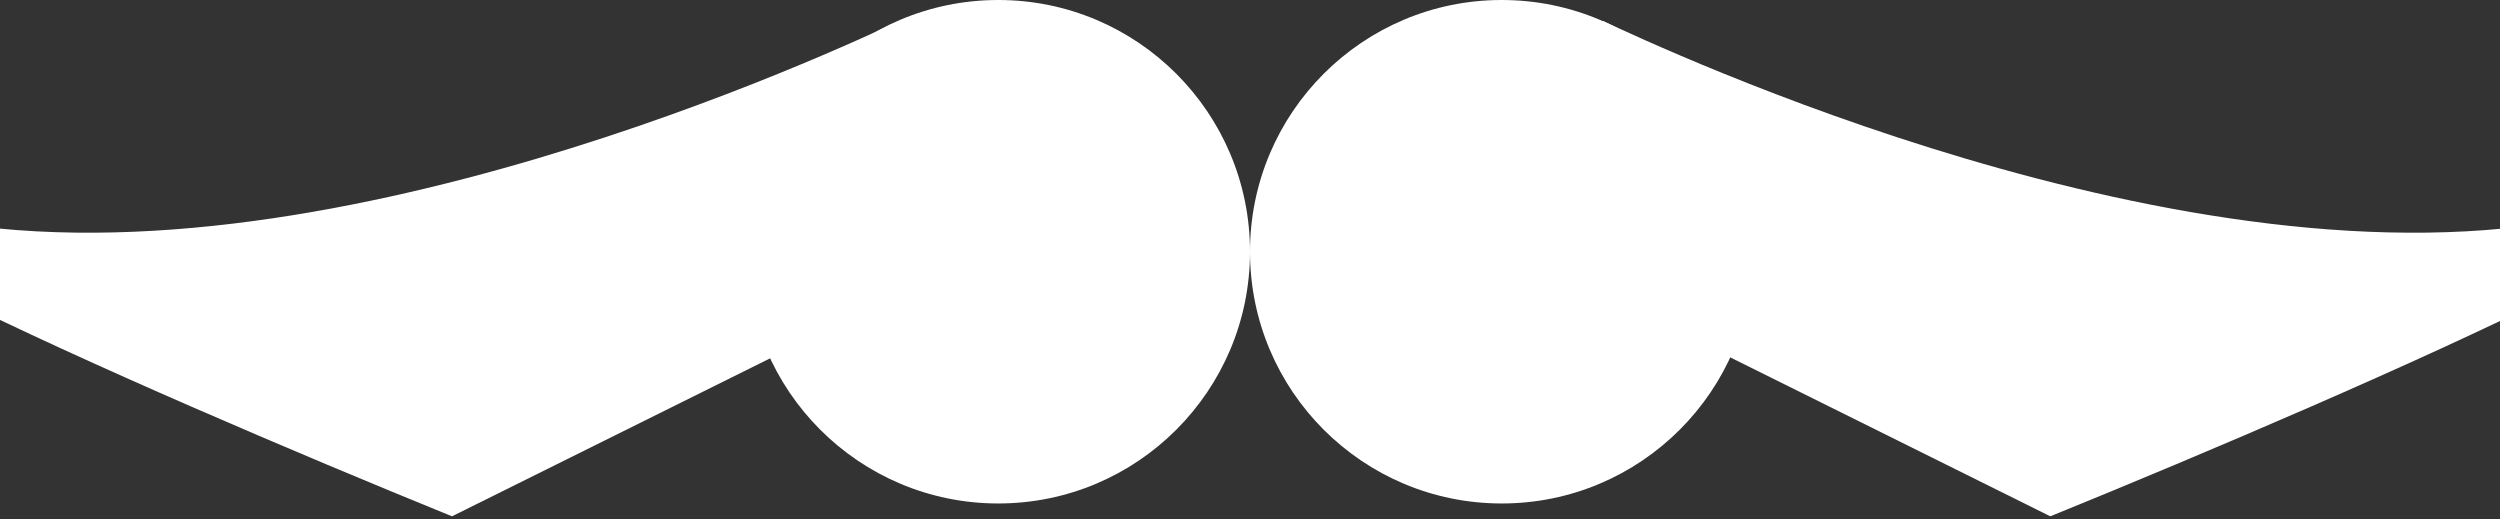 <svg width="1440" height="299" viewBox="0 0 1440 299" fill="none" xmlns="http://www.w3.org/2000/svg">
<rect x="0" y="0" width="1440" height="299" fill="#333333" stroke="none"/>
<circle cx="575" cy="145" r="145" fill="white"/>
<circle cx="865" cy="145" r="145" fill="white"/>
<path d="M1180.97 297.396C1360.7 224.292 1673.29 87.504 1485.81 125.192C1259.85 170.616 956.109 27.272 923.361 12.114L884.792 150.311L1180.97 297.396Z" fill="white"/>
<path d="M260.347 297.396C80.617 224.292 -231.971 87.504 -44.492 125.192C181.471 170.616 485.208 27.272 517.956 12.114L556.525 150.311L260.347 297.396Z" fill="white"/>
</svg>
